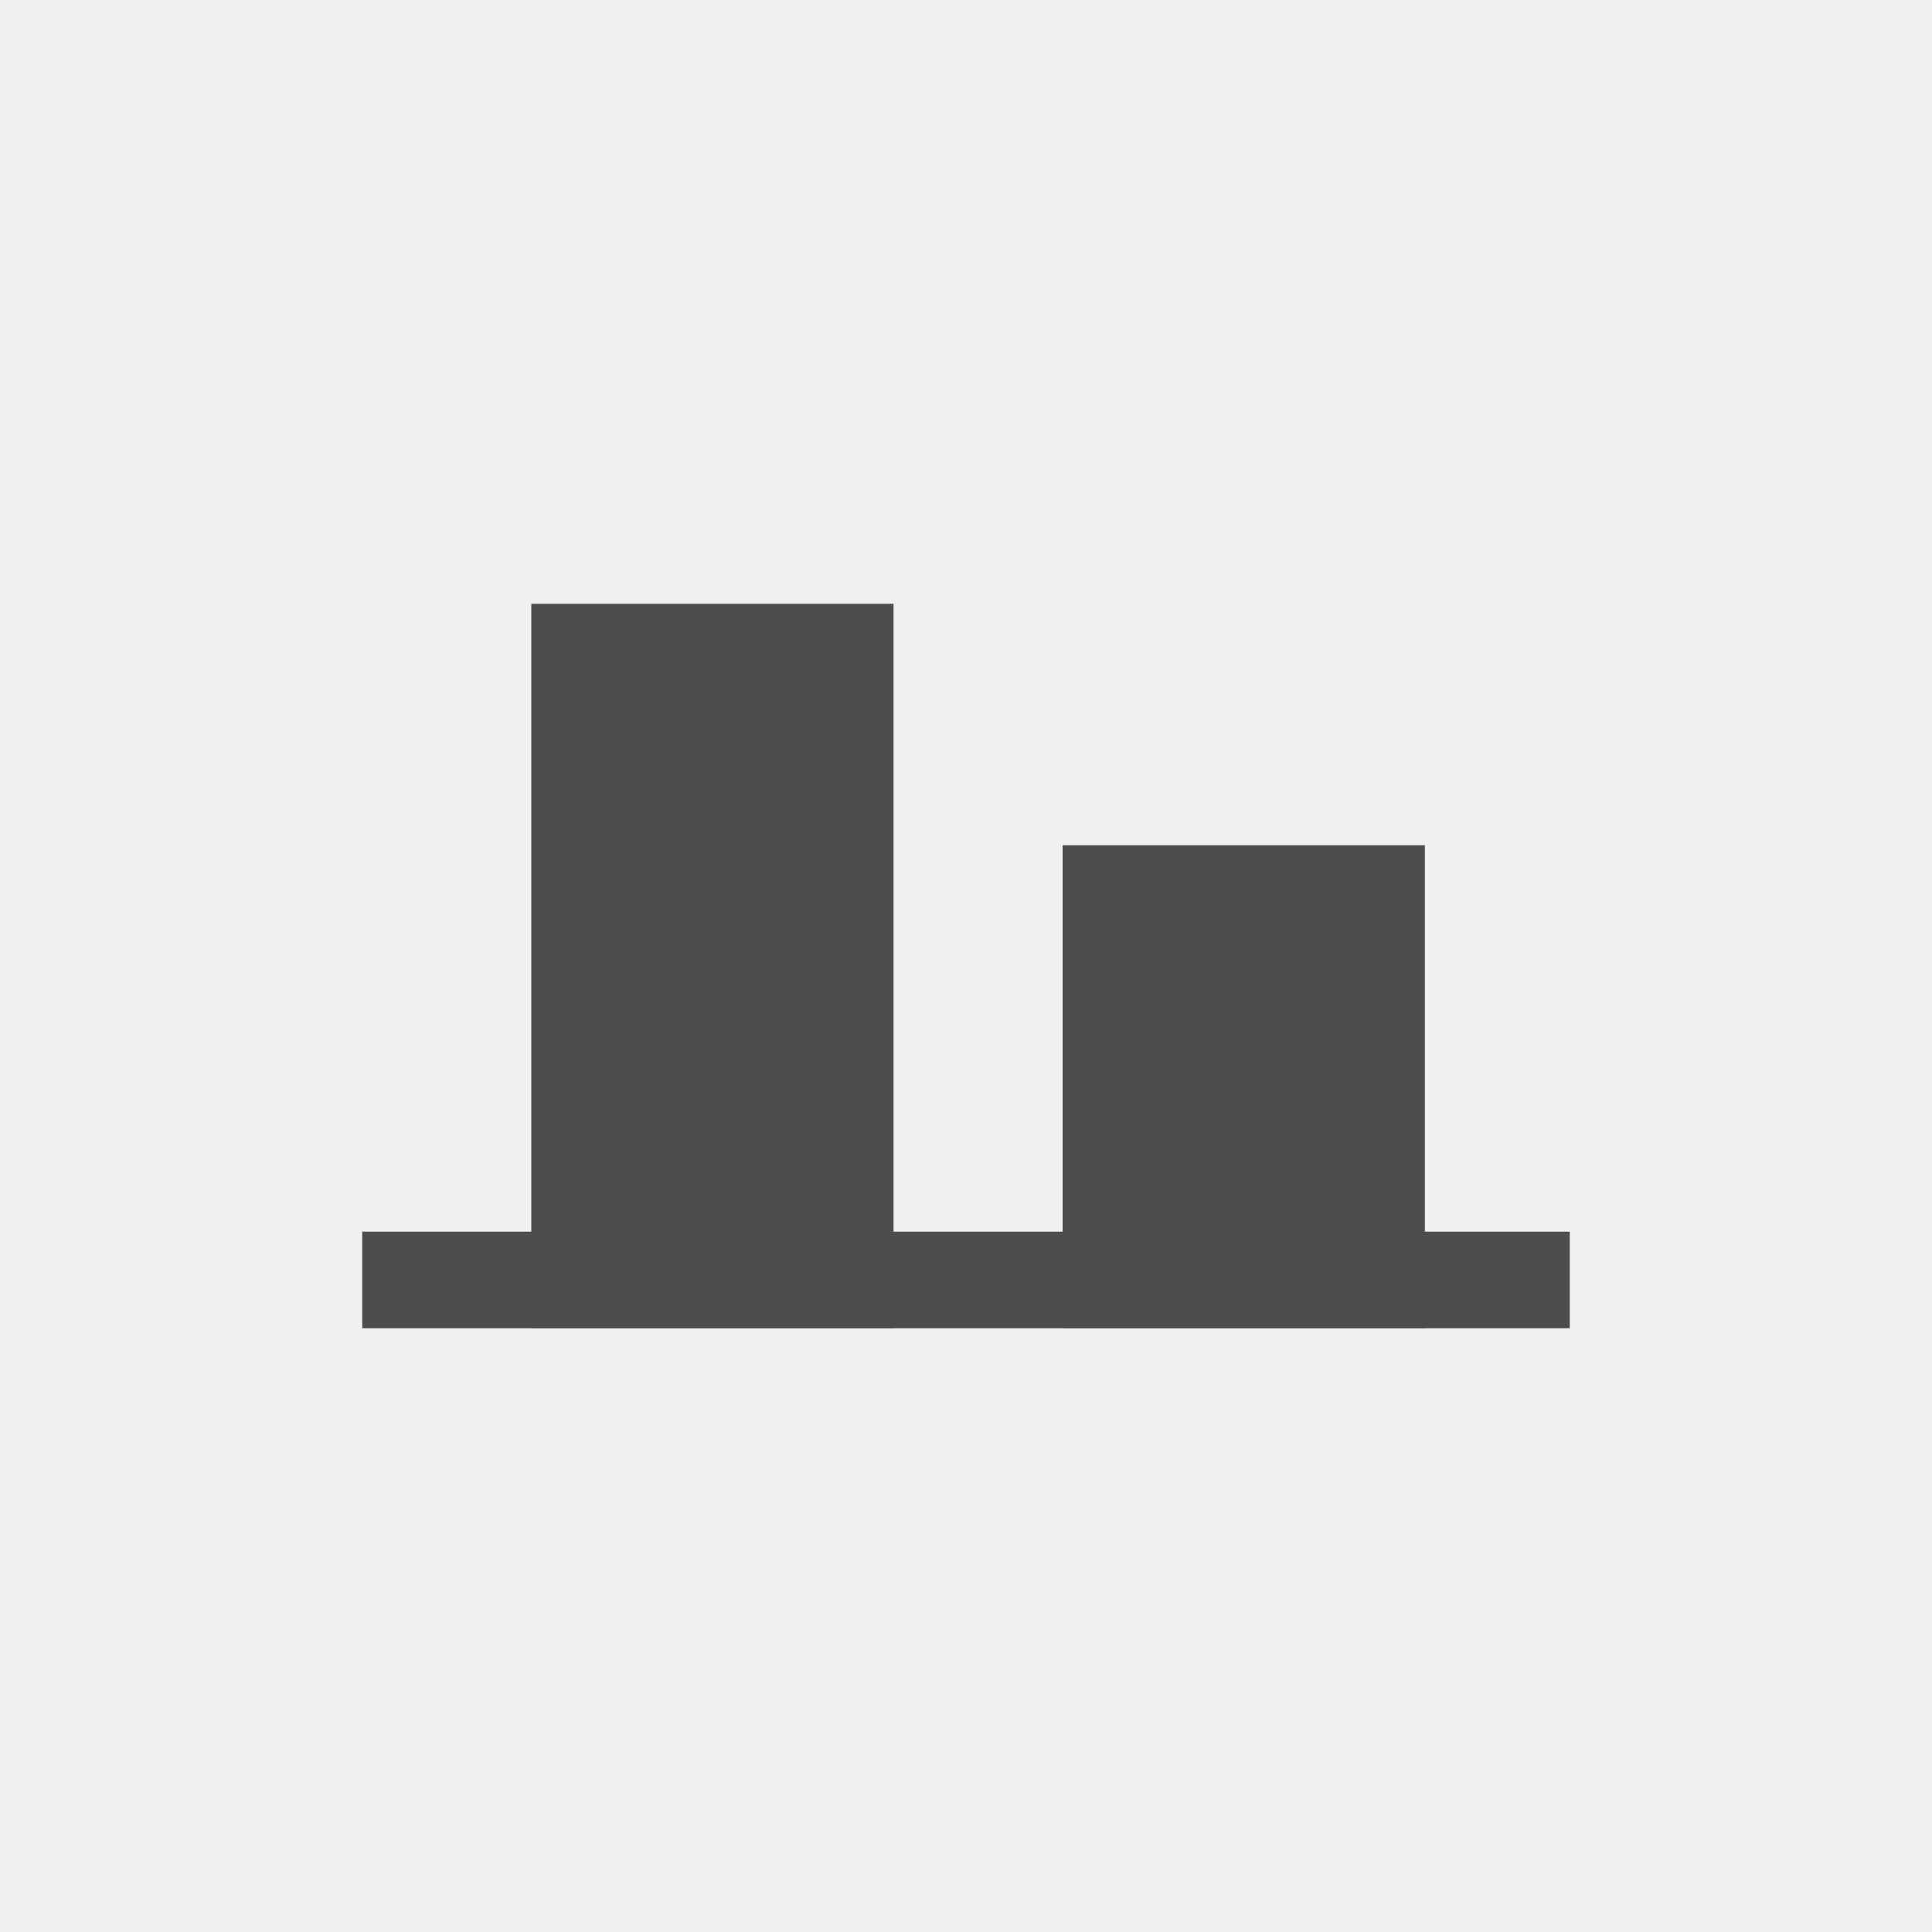 <svg xmlns="http://www.w3.org/2000/svg" width="80" height="80" viewBox="0 0 80 80"><g transform="translate(-1 -1)"><rect width="80" height="80" transform="translate(1 1)" fill="#f0f0f0"/><g transform="translate(0 -4)"><rect width="15" height="30" transform="translate(23 30)" fill="#4d4d4d"/><rect width="15" height="20" transform="translate(45 40)" fill="#4d4d4d"/><rect width="50" height="4" transform="translate(16 56)" fill="#4d4d4d"/></g></g></svg>